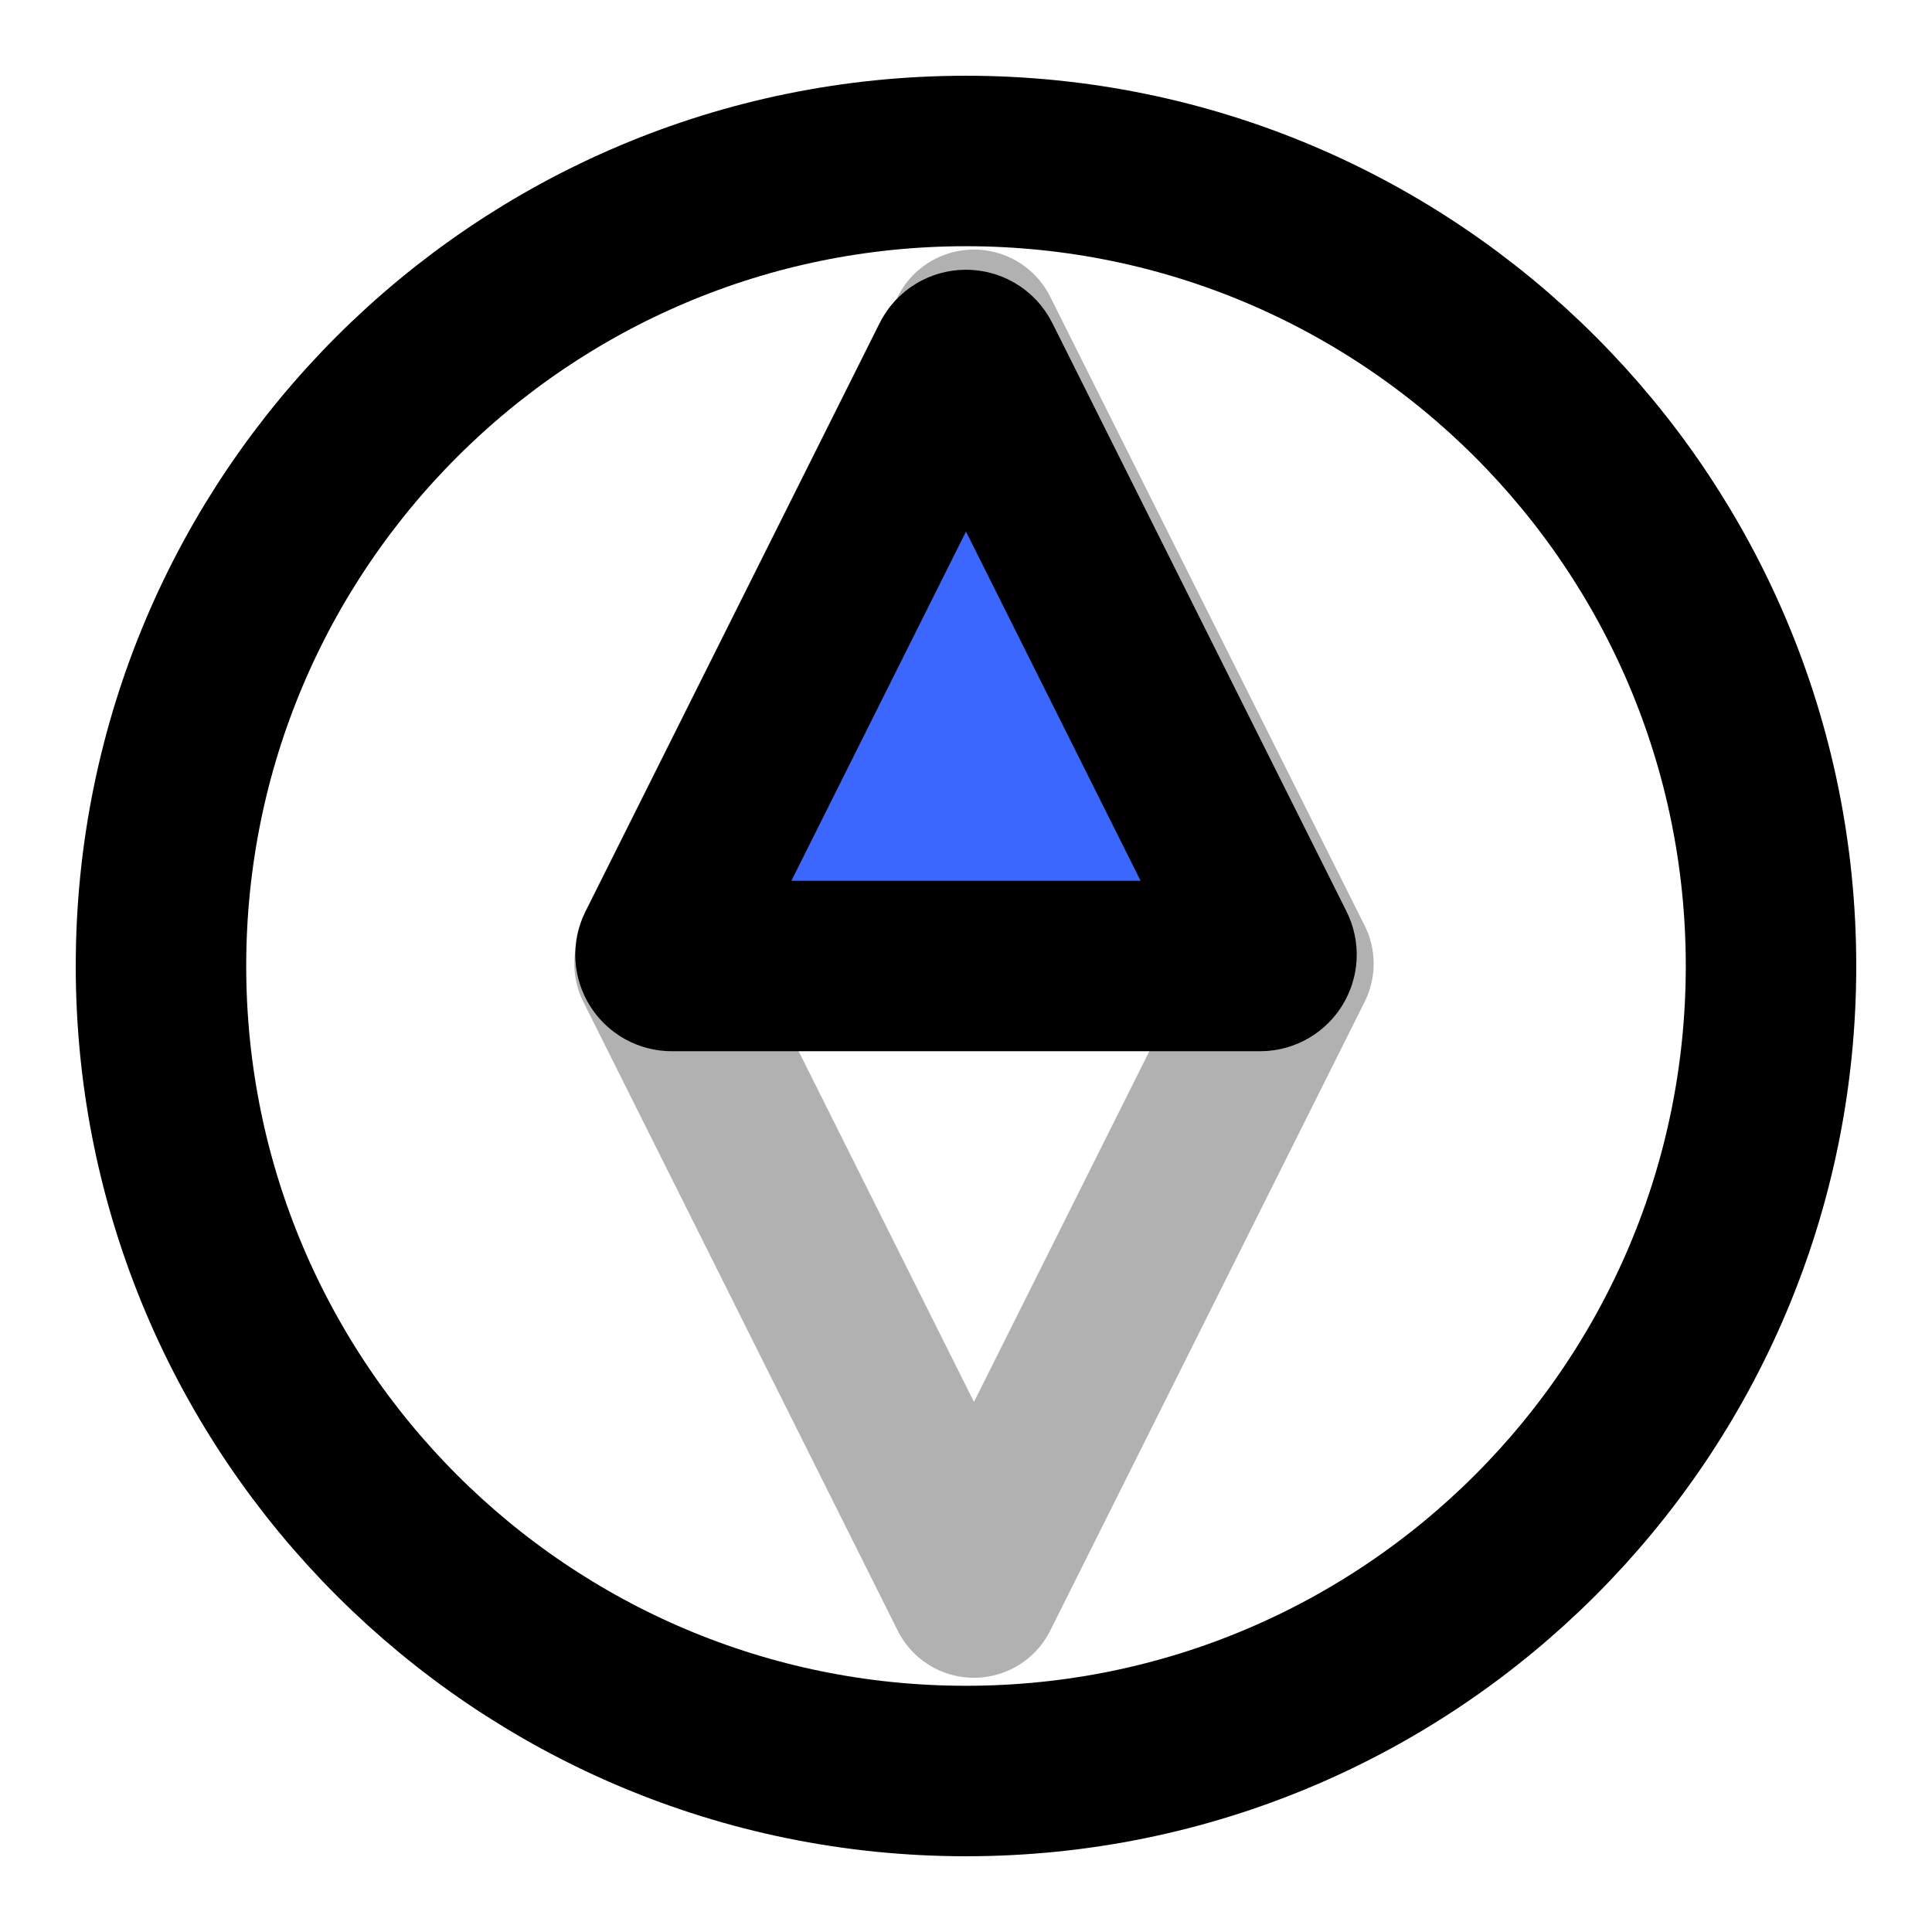 <svg width="34" height="34" viewBox="0 0 34 34" fill="none" xmlns="http://www.w3.org/2000/svg">
<path d="M17 31.167C24.824 31.167 31.167 24.824 31.167 17C31.167 9.176 24.824 2.833 17 2.833C9.176 2.833 2.833 9.176 2.833 17C2.833 24.824 9.176 31.167 17 31.167Z" stroke="black" stroke-width="3" stroke-linecap="round" stroke-linejoin="round"/>
<path d="M17.14 5.892L22.674 16.959L17.14 28.026L11.607 16.959L17.14 5.892Z" stroke="#B1B1B1" stroke-width="3" stroke-linecap="round" stroke-linejoin="round"/>
<path d="M22.176 17H11.824C11.675 17 11.578 16.843 11.645 16.711L16.821 6.358C16.895 6.21 17.105 6.21 17.179 6.358L22.355 16.711C22.422 16.843 22.325 17 22.176 17Z" fill="#3C67FF" stroke="black" stroke-width="3"/>
</svg>
